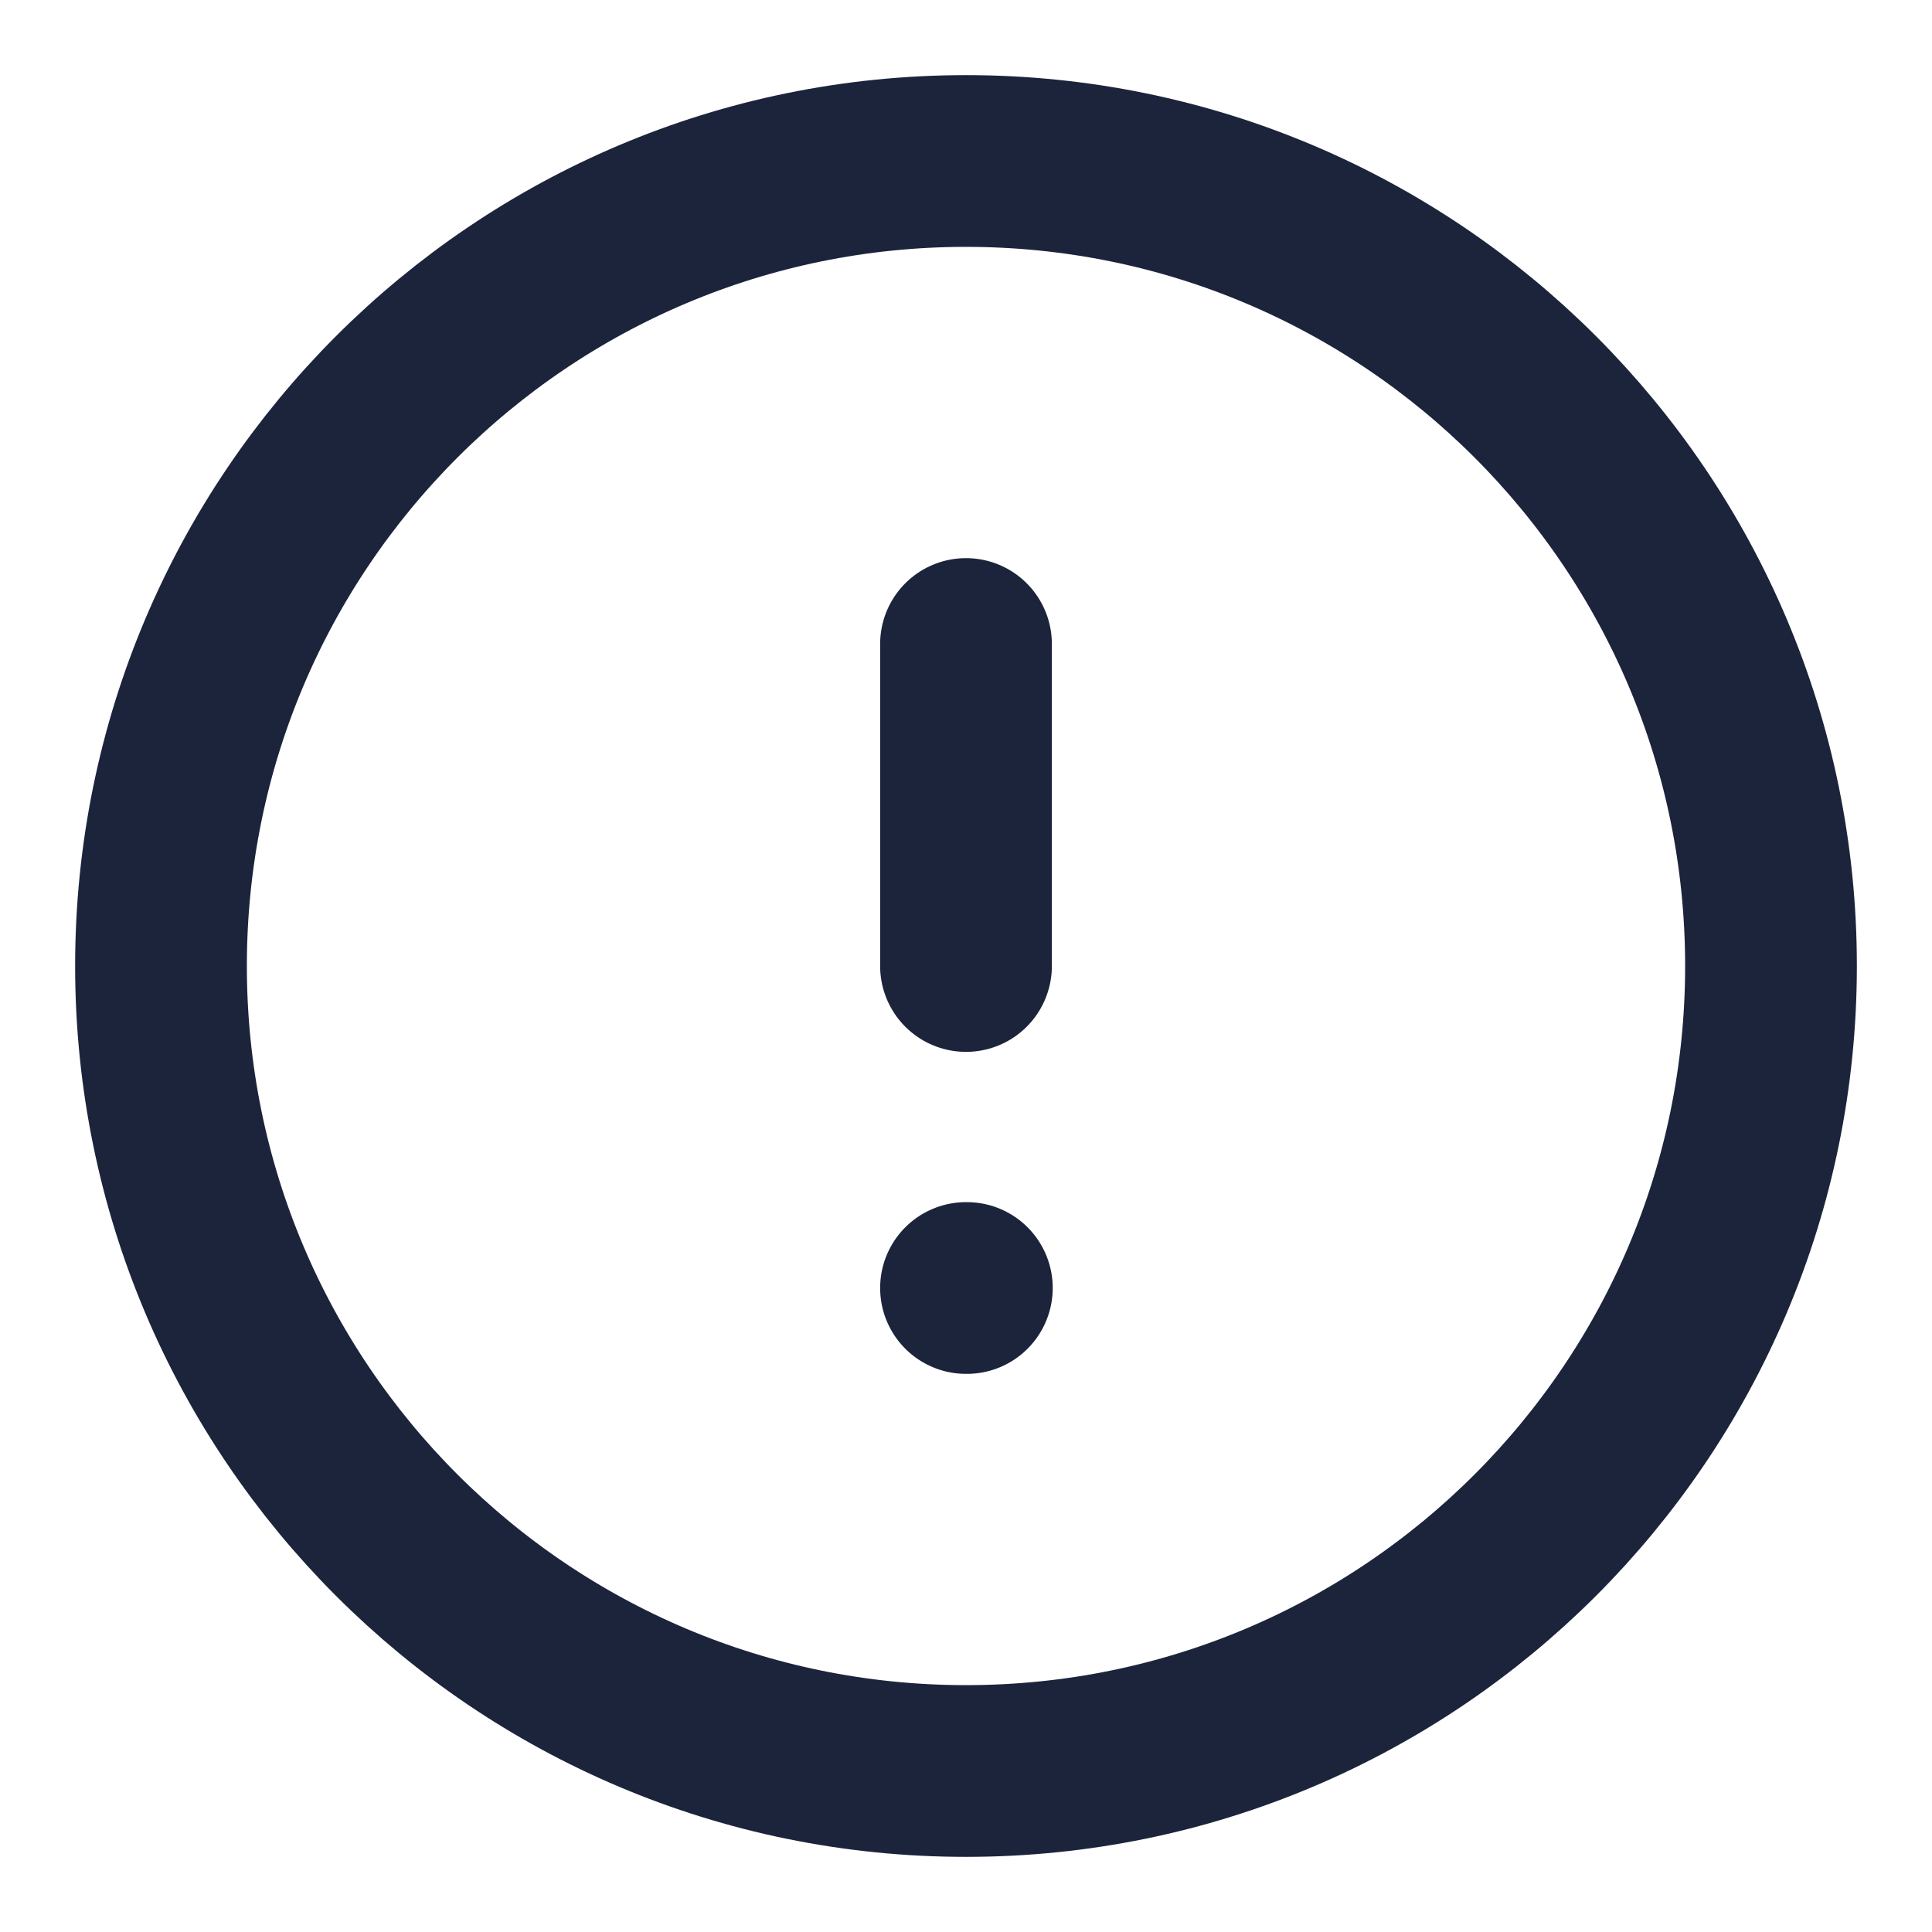 <svg width="18" height="18" viewBox="0 0 18 18" fill="none" xmlns="http://www.w3.org/2000/svg">
<path d="M9 16.5C13.142 16.5 16.5 13.142 16.5 9C16.5 4.858 13.142 1.5 9 1.5C4.858 1.5 1.5 4.858 1.5 9C1.5 13.142 4.858 16.5 9 16.5Z" stroke="#1C243C" stroke-width="1.6" stroke-linecap="round" stroke-linejoin="round"/>
<path d="M9 12H9.008" stroke="#1C243C" stroke-width="1.6" stroke-linecap="round" stroke-linejoin="round"/>
<path d="M9 6V9" stroke="#1C243C" stroke-width="1.6" stroke-linecap="round" stroke-linejoin="round"/>
</svg>
